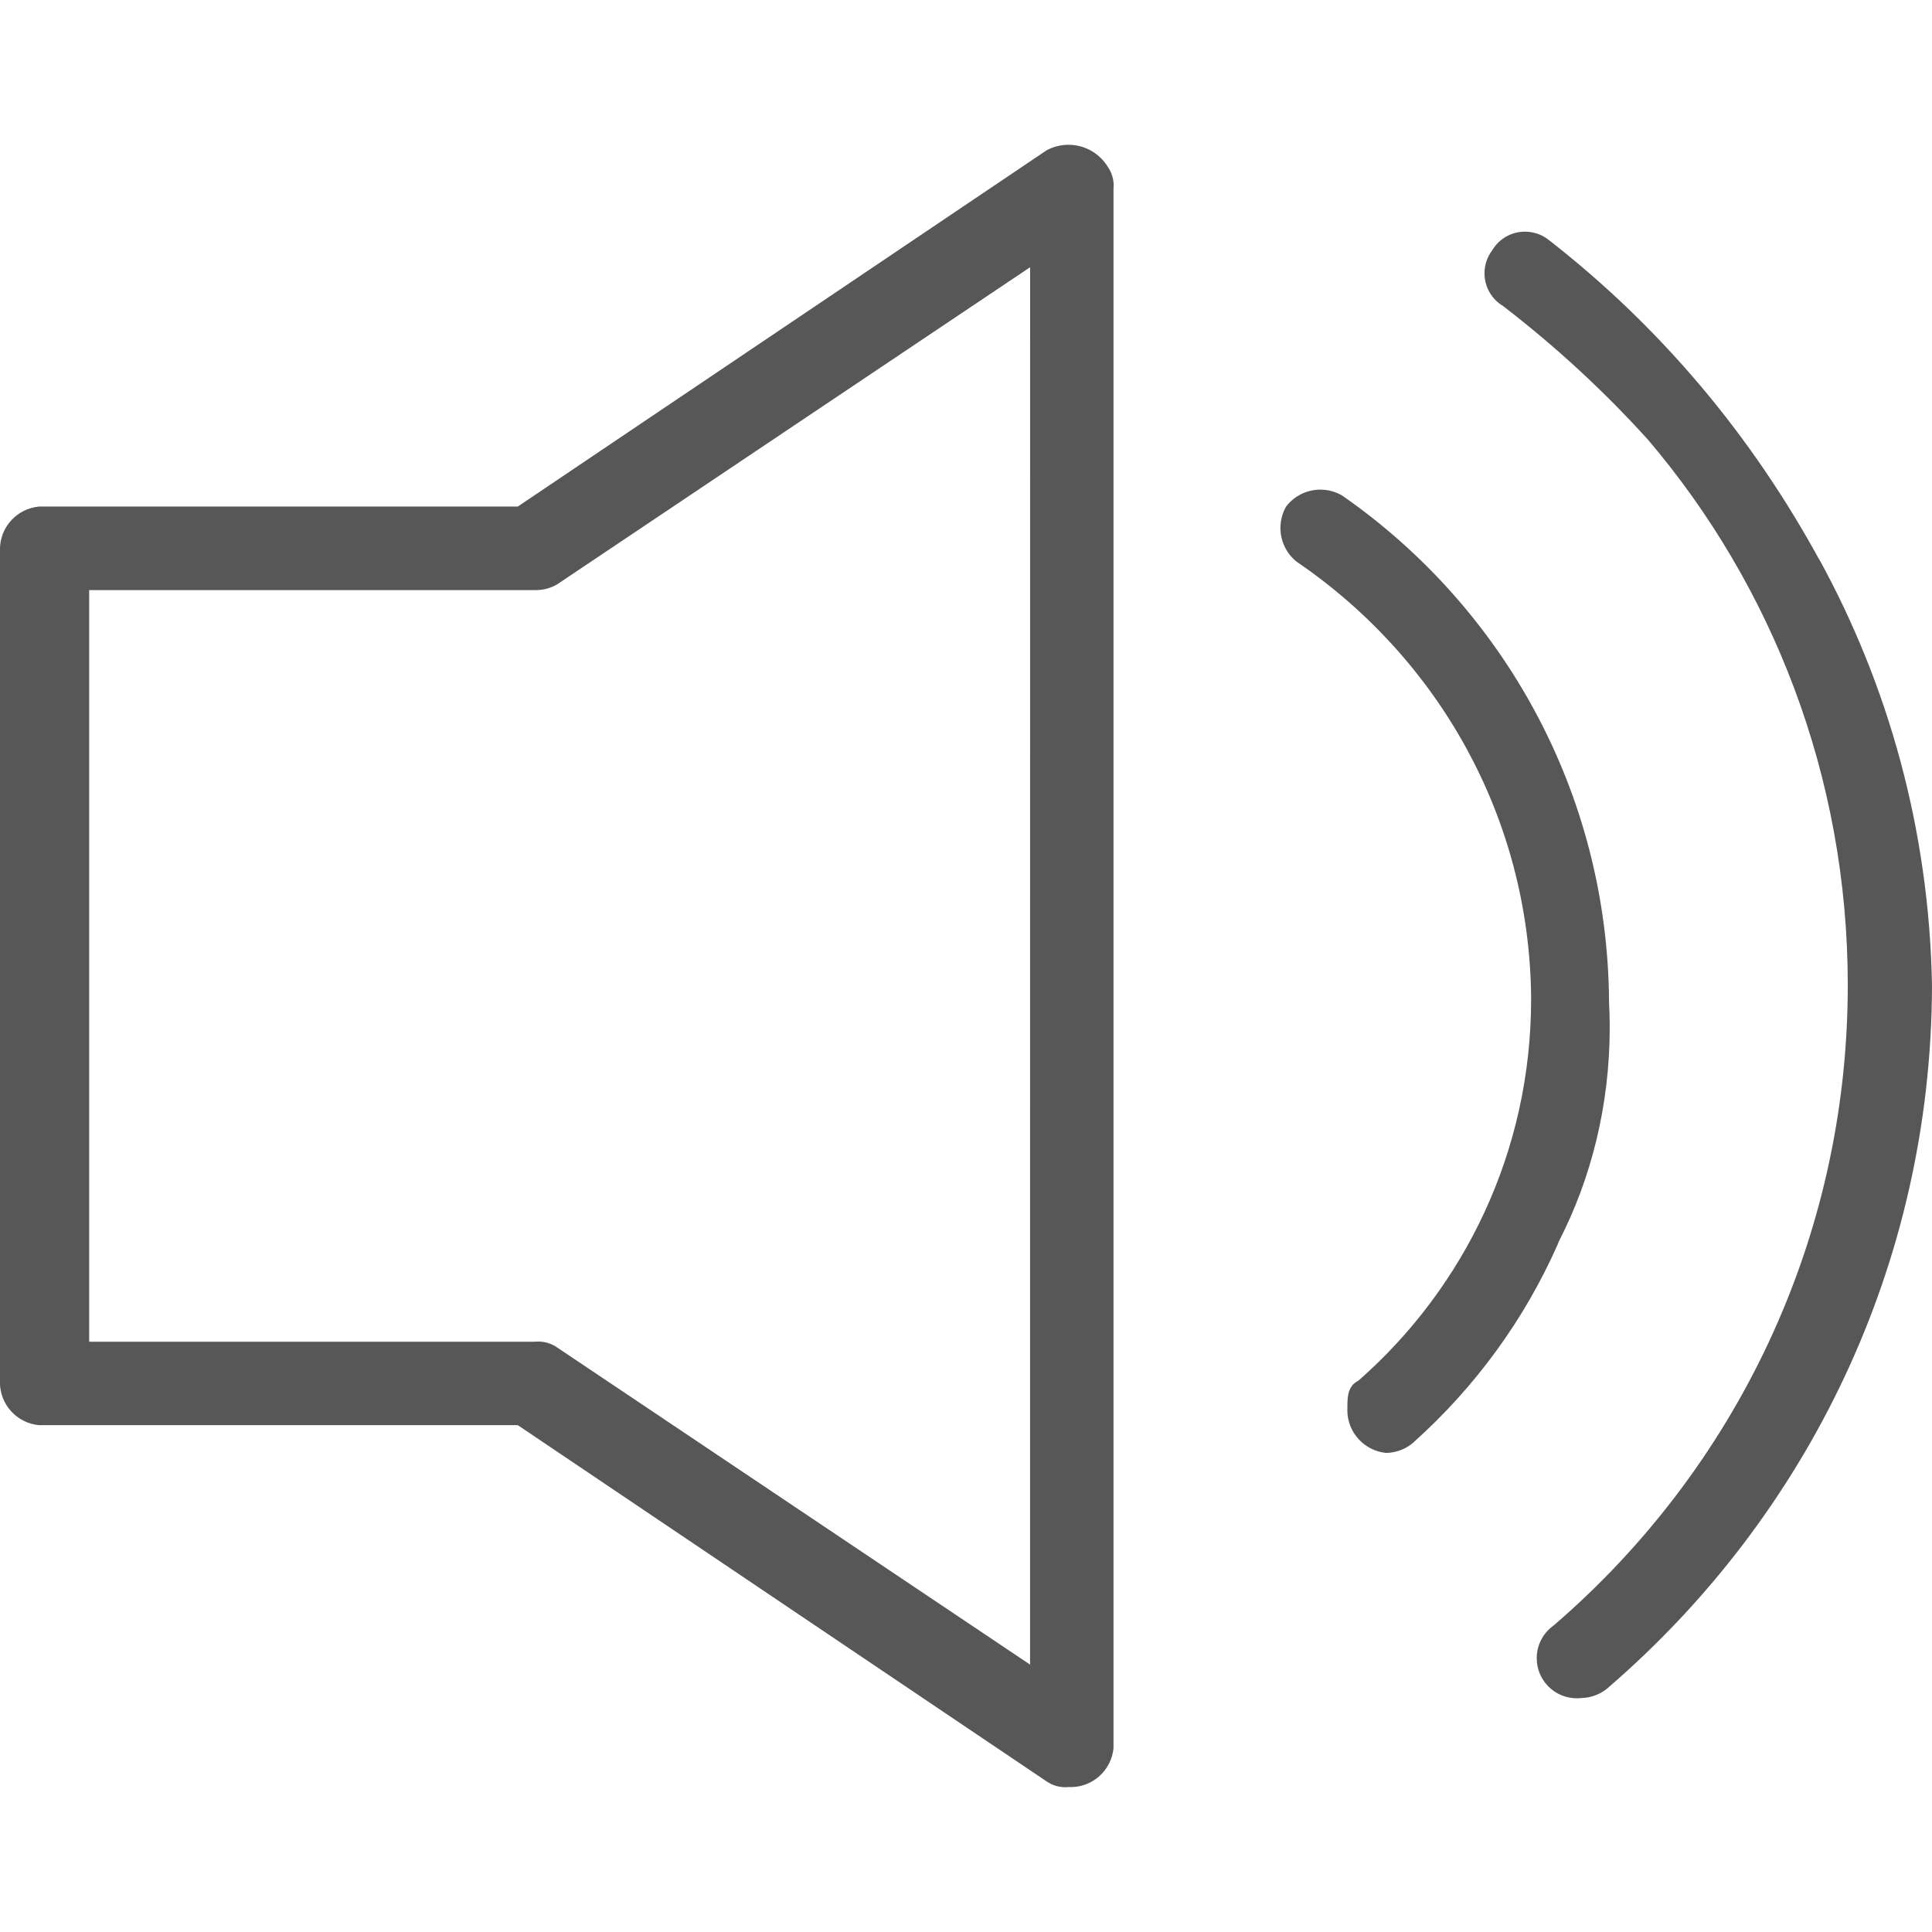 <!-- Generated by IcoMoon.io -->
<svg version="1.1" xmlns="http://www.w3.org/2000/svg" width="32" height="32" viewBox="0 0 32 32">
<path fill="#575757" d="M30.156 9.312c-1.153-2.123-2.668-3.903-4.482-5.321l-0.037-0.028c-0.104-0.079-0.236-0.126-0.379-0.126-0.23 0-0.432 0.123-0.542 0.308l-0.002 0.003c-0.079 0.104-0.126 0.236-0.126 0.379 0 0.23 0.123 0.432 0.308 0.542l0.003 0.002c0.885 0.683 1.669 1.409 2.384 2.198l0.014 0.015c2.057 2.419 3.308 5.579 3.308 9.032 0 4.235-1.883 8.031-4.858 10.595l-0.018 0.015c-0.168 0.122-0.276 0.318-0.276 0.539 0 0.367 0.297 0.664 0.664 0.664 0.026 0 0.051-0.001 0.076-0.004h-0.003c0.178-0.004 0.34-0.073 0.462-0.185h-0.001c3.275-2.828 5.338-6.982 5.349-11.617v-0.002c-0.047-2.576-0.724-4.983-1.884-7.087l0.040 0.079z"></path>
<path fill="#575757" d="M26.651 16.597c-0.021-3.466-1.753-6.522-4.393-8.37l-0.033-0.022c-0.102-0.060-0.225-0.095-0.356-0.095-0.23 0-0.435 0.109-0.565 0.277l-0.001 0.002c-0.060 0.102-0.095 0.225-0.095 0.356 0 0.23 0.109 0.435 0.277 0.565l0.002 0.001c2.323 1.586 3.838 4.209 3.873 7.188v0.005c0 0.015 0 0.033 0 0.050 0 2.512-1.102 4.766-2.85 6.305l-0.009 0.008c-0.184 0.092-0.184 0.277-0.184 0.461 0 0.008-0.001 0.018-0.001 0.028 0 0.37 0.282 0.674 0.643 0.709h0.003c0.178-0.004 0.34-0.073 0.462-0.185h-0.001c1.010-0.907 1.82-2.013 2.373-3.259l0.024-0.061c0.531-1.030 0.842-2.247 0.842-3.537 0-0.151-0.004-0.3-0.013-0.449l0.001 0.021z"></path>
<path fill="#575757" d="M17.337 2.488l-8.761 5.902h-7.931c-0.364 0.035-0.646 0.34-0.646 0.71 0 0.010 0 0.020 0.001 0.029v-0.001 13.74c0 0.008-0.001 0.018-0.001 0.028 0 0.37 0.282 0.674 0.643 0.709h7.934l8.761 5.902c0.087 0.060 0.195 0.095 0.31 0.095 0.021 0 0.041-0.001 0.061-0.003h-0.002c0.008 0 0.018 0.001 0.028 0.001 0.37 0 0.674-0.282 0.709-0.643v-25.824c0.002-0.018 0.003-0.038 0.003-0.058 0-0.116-0.036-0.223-0.097-0.312l0.001 0.002c-0.136-0.222-0.378-0.367-0.653-0.367-0.132 0-0.257 0.034-0.365 0.093l0.004-0.002zM17.061 27.571l-7.838-5.256c-0.087-0.060-0.195-0.095-0.31-0.095-0.021 0-0.041 0.001-0.061 0.003h-7.375v-12.449h7.377c0.007 0 0.014 0 0.022 0 0.128 0 0.247-0.034 0.35-0.094l-0.003 0.002 7.839-5.256z"></path>
</svg>
